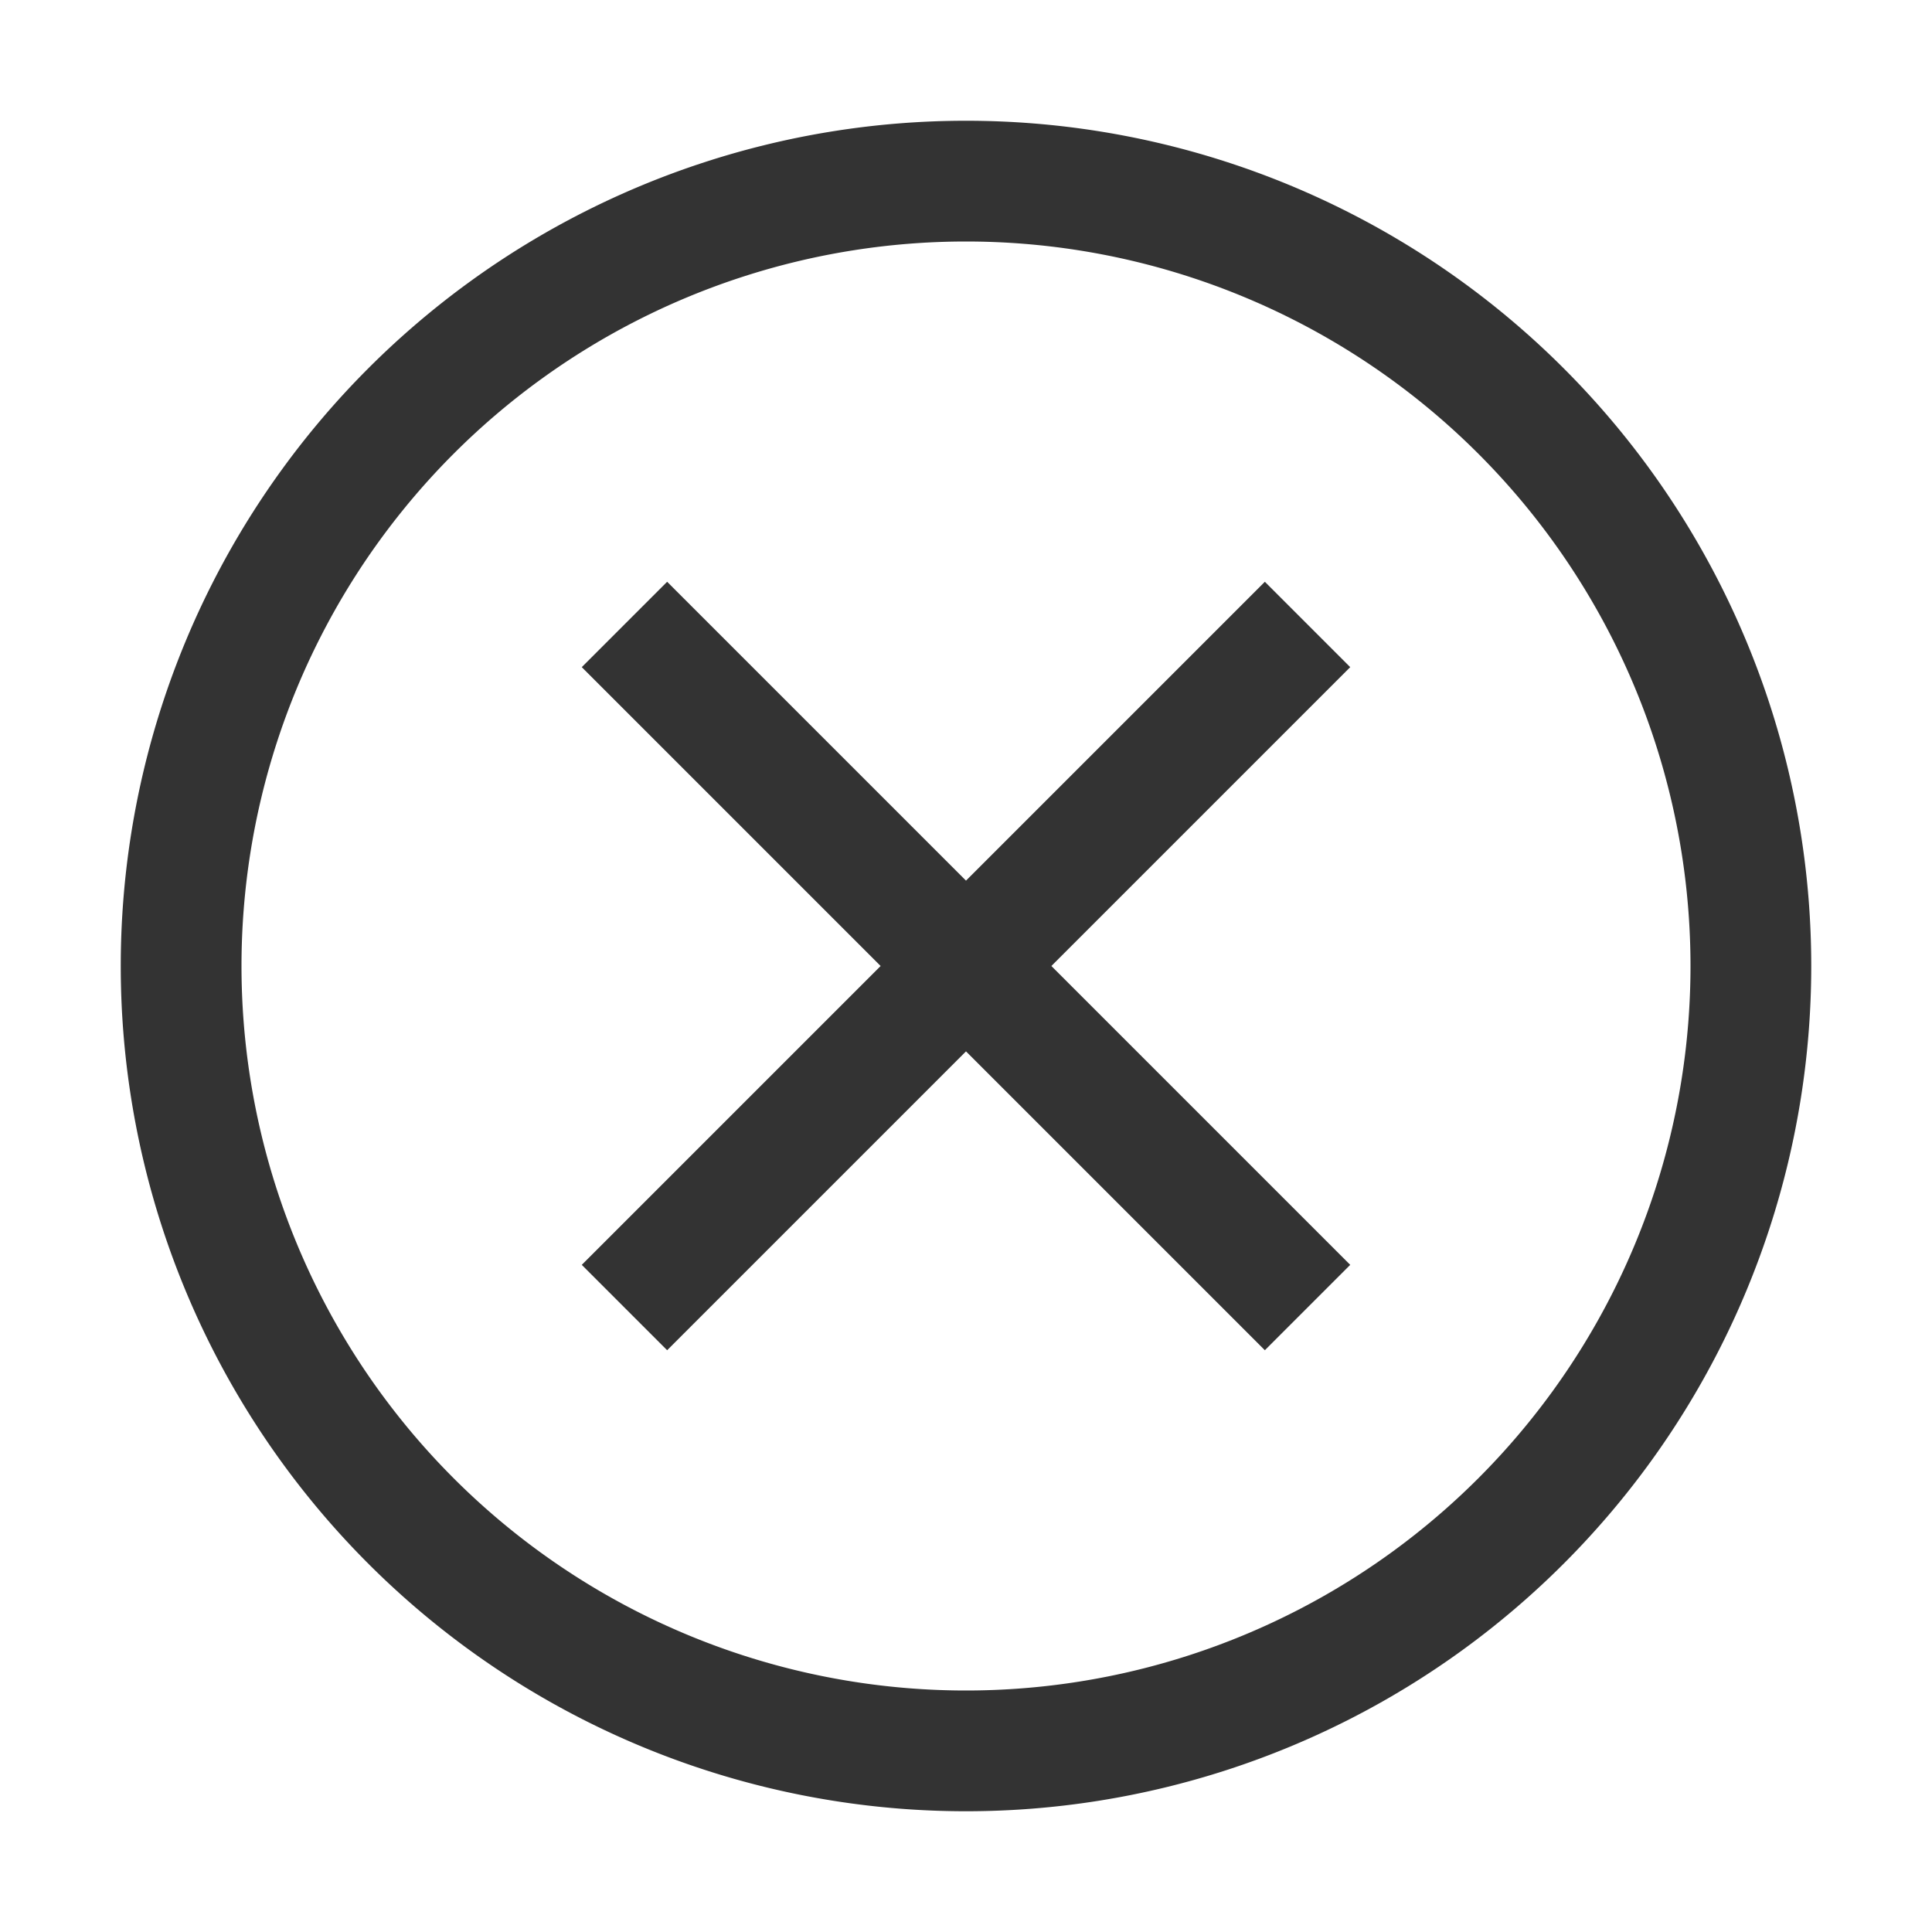 <svg class="icon" width="200" height="200" viewBox="0 0 1024 1024" xmlns="http://www.w3.org/2000/svg">
    <path fill="#333" d="M512 64a448 448 0 110 896 448 448 0 010-896zm0 832a384 384 0 000-768 384 384 0 000 768zm0-429.248l158.4-158.4 45.248 45.248-158.4 158.4 158.4 158.4-45.248 45.248-158.4-158.4-158.4 158.4-45.248-45.248 158.4-158.4-158.4-158.4 45.248-45.248 158.4 158.4z"/>
</svg>
